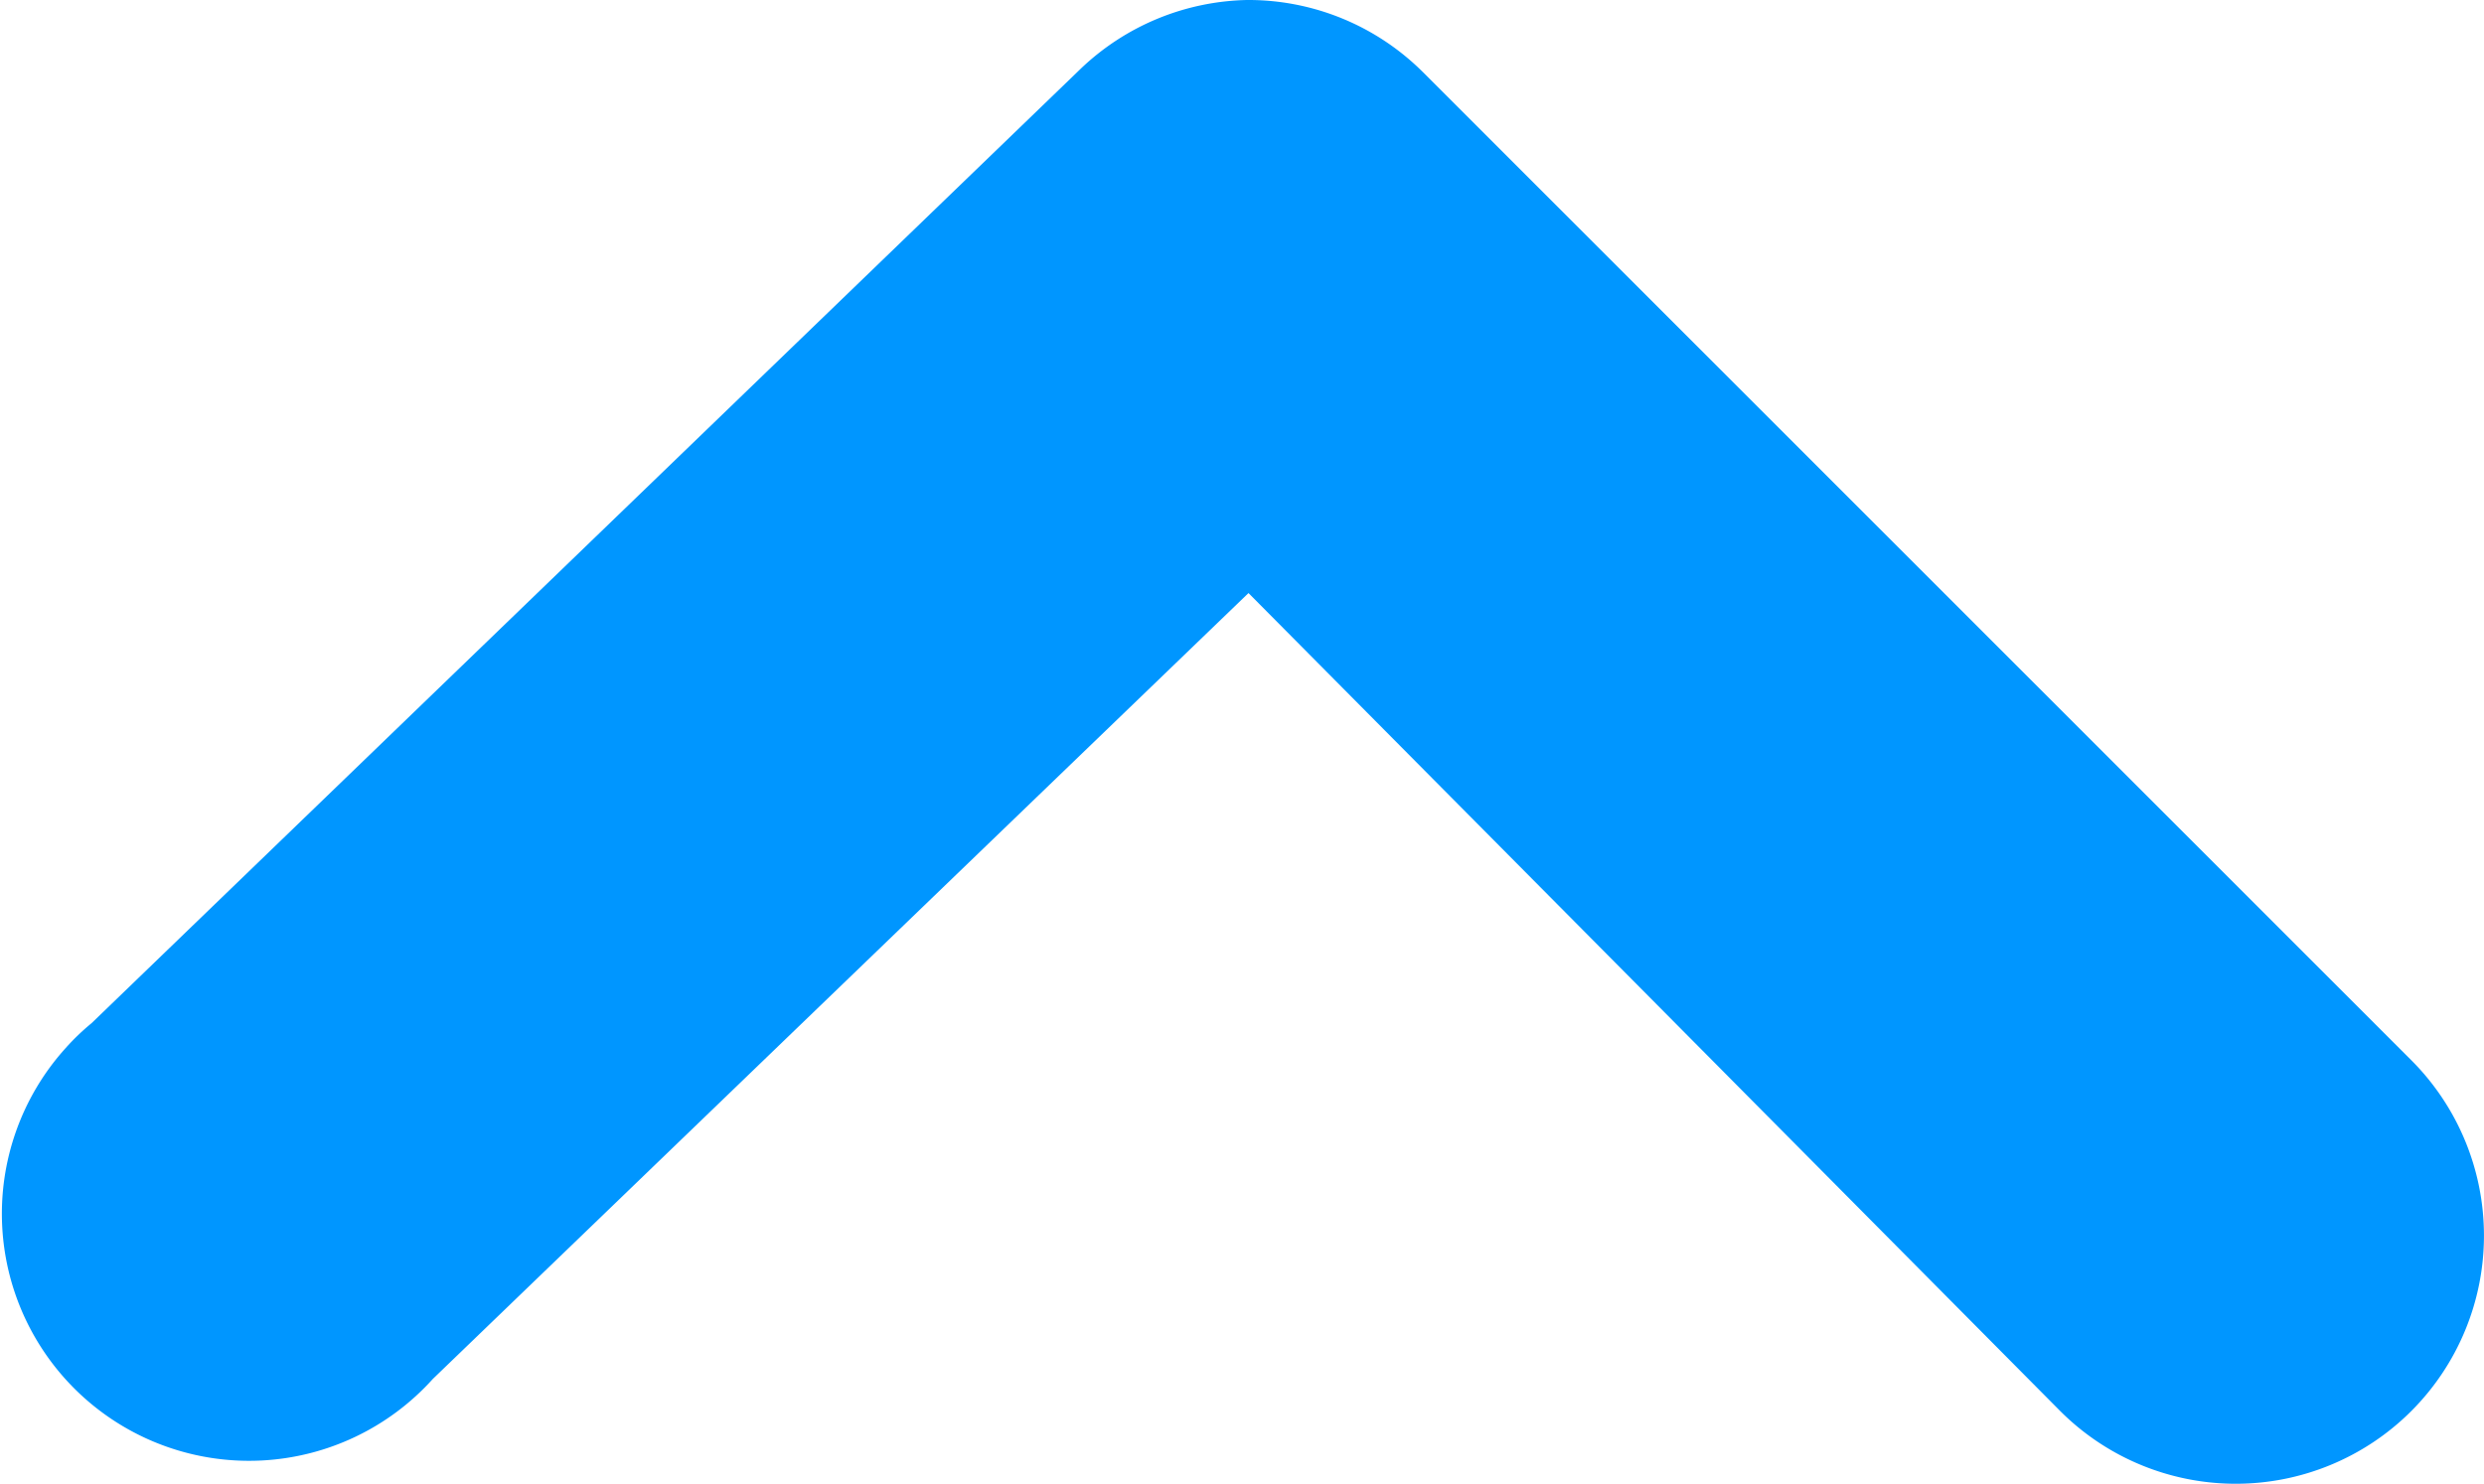 <svg xmlns="http://www.w3.org/2000/svg" width="7.65" height="4.571" viewBox="0 0 7.65 4.571"><defs><style>.a{fill:#0096ff;}</style></defs><path class="a" d="M42.125,13.684a.761.761,0,0,1-.541-.221l-3.045-3.045A.764.764,0,0,1,39.62,9.337l2.5,2.52,2.512-2.421a.761.761,0,1,1,1.132,1.018.72.72,0,0,1-.081.078l-3.045,2.939A.764.764,0,0,1,42.125,13.684Z" transform="translate(45.965 13.684) rotate(180)"/></svg>